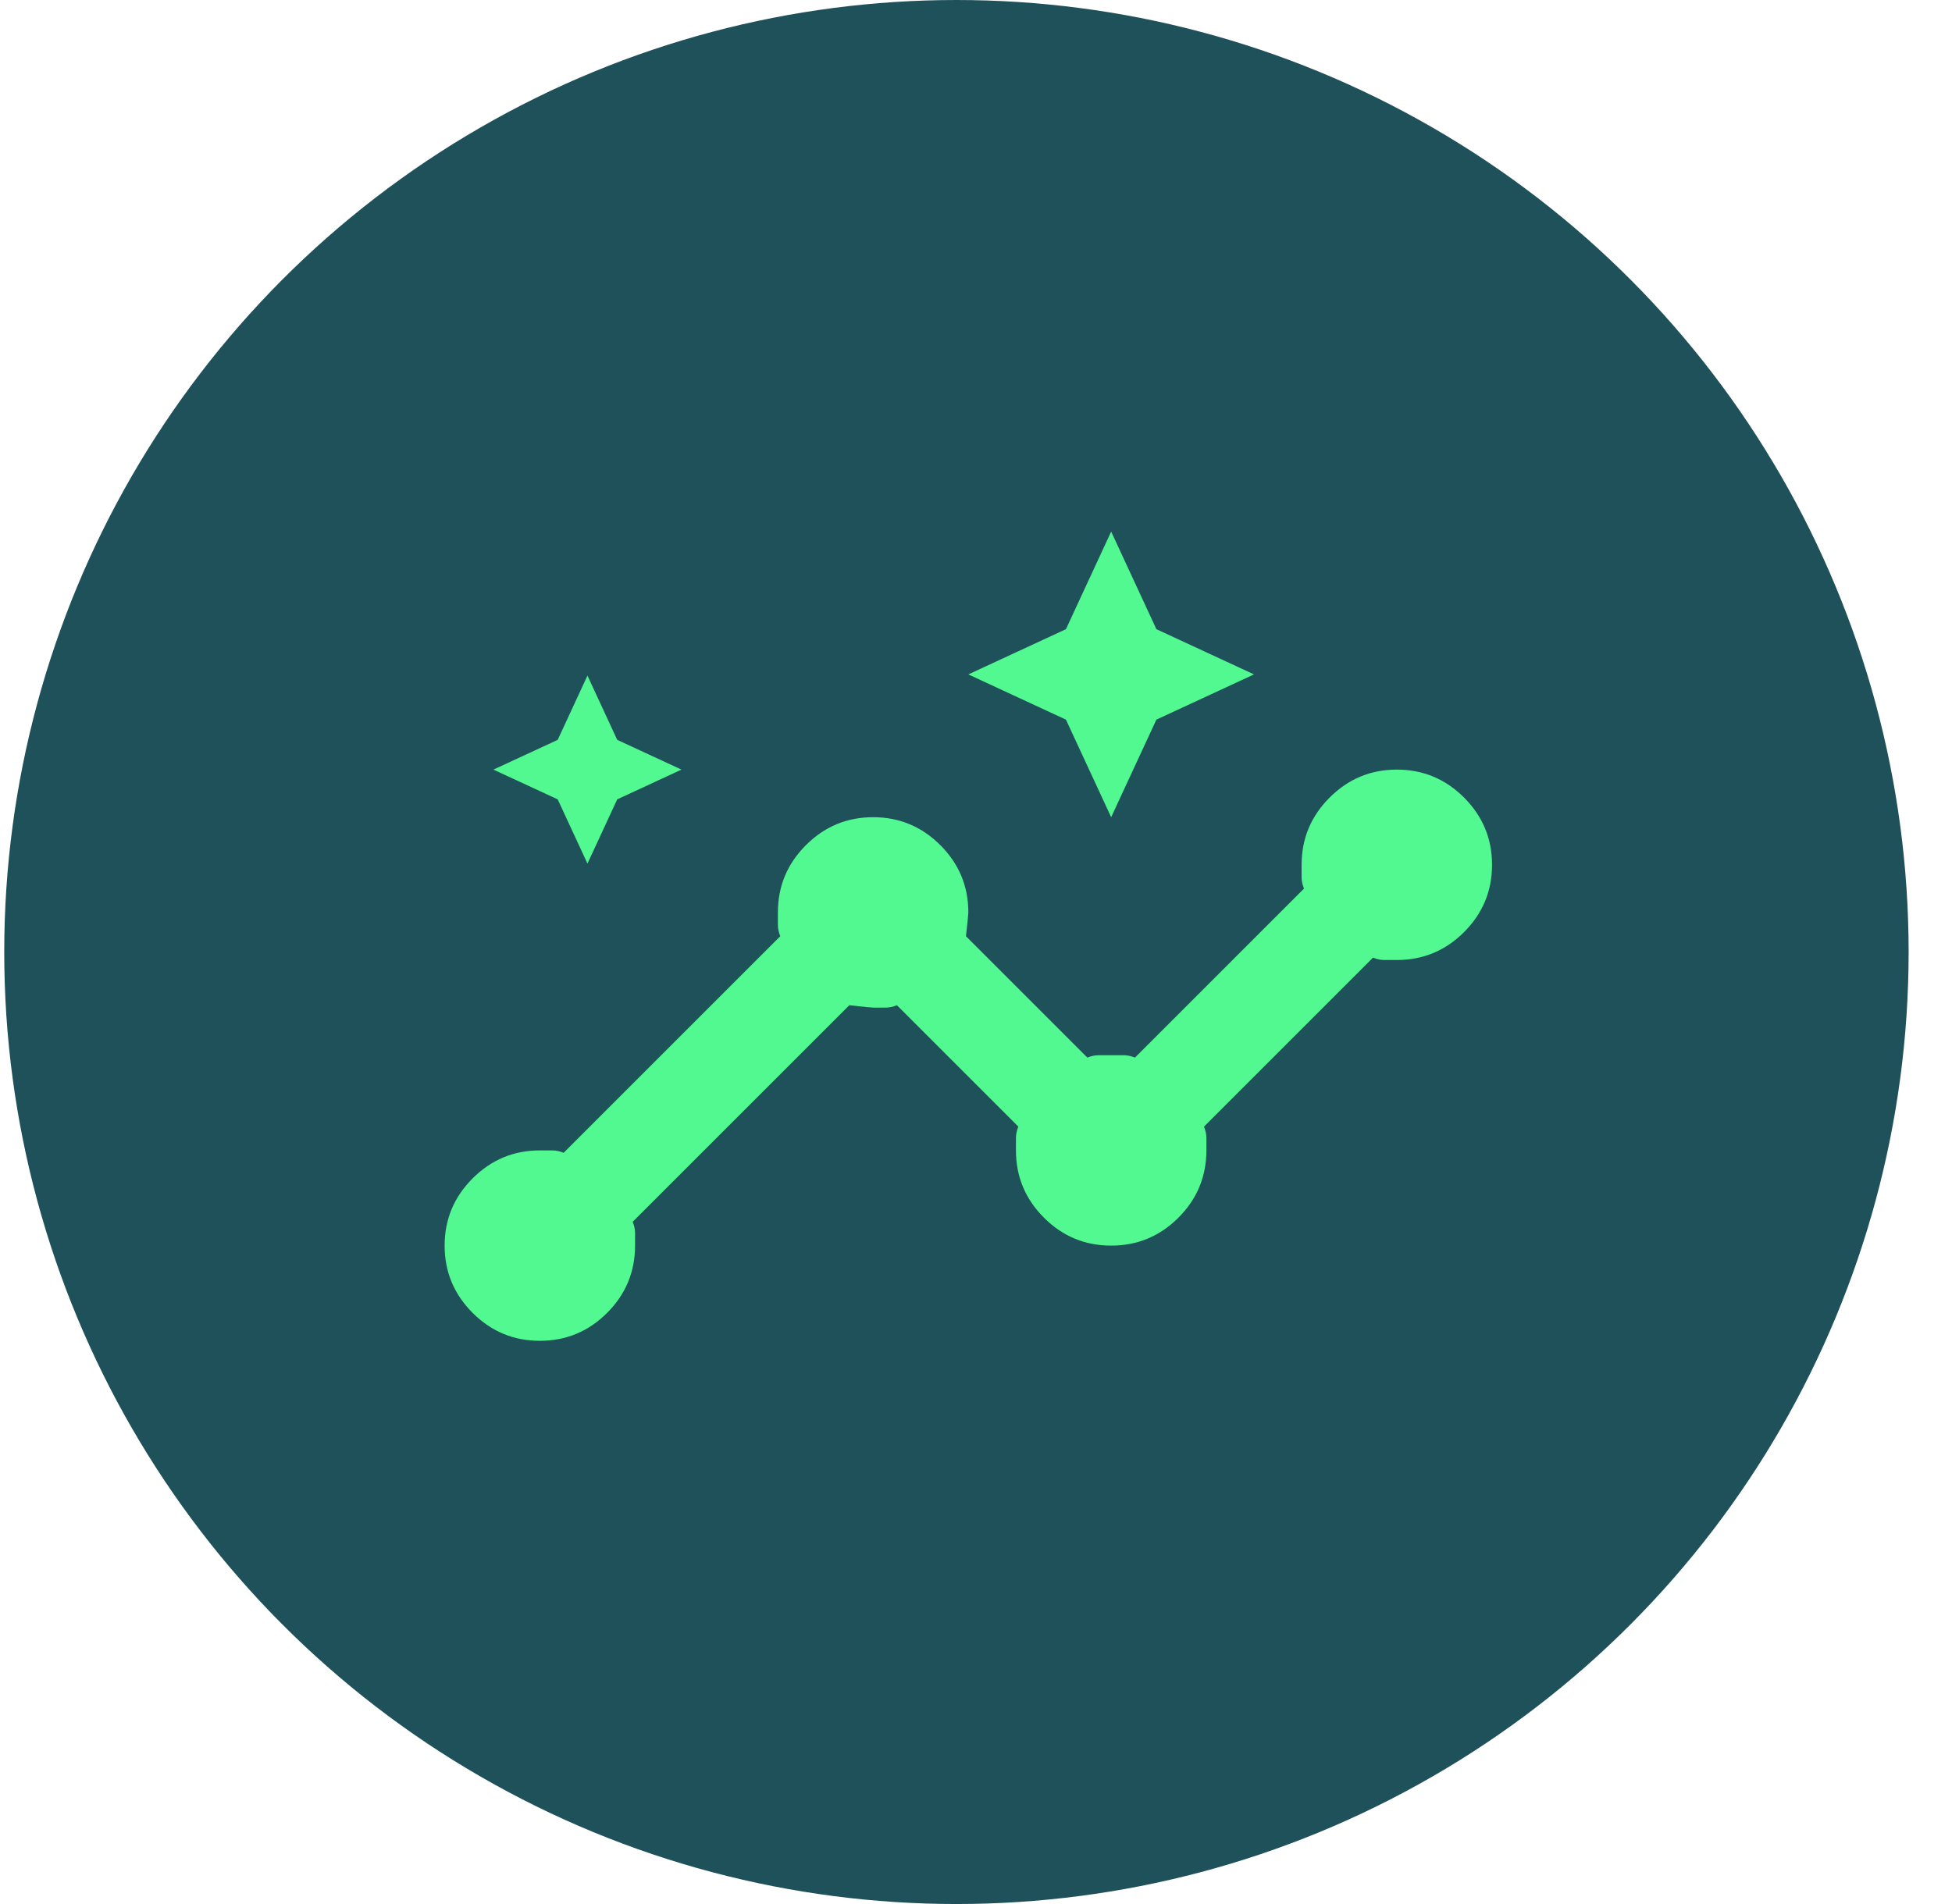 <svg width="41" height="40" viewBox="0 0 41 40" fill="none" xmlns="http://www.w3.org/2000/svg">
<g clip-path="url(#clip0_2001_2391)">
<circle cx="20.089" cy="20" r="20" fill="#1F515B"/>
<path d="M11.339 28.168C10.789 28.168 10.319 27.973 9.927 27.581C9.535 27.189 9.339 26.718 9.339 26.168C9.339 25.618 9.535 25.148 9.927 24.756C10.319 24.364 10.789 24.168 11.339 24.168H11.602C11.677 24.168 11.756 24.185 11.839 24.218L16.389 19.668C16.356 19.585 16.339 19.506 16.339 19.431V19.168C16.339 18.618 16.535 18.148 16.927 17.756C17.319 17.364 17.789 17.168 18.339 17.168C18.889 17.168 19.36 17.364 19.752 17.756C20.143 18.148 20.339 18.618 20.339 19.168C20.339 19.202 20.323 19.368 20.289 19.668L22.839 22.218C22.923 22.185 23.002 22.168 23.077 22.168H23.602C23.677 22.168 23.756 22.185 23.839 22.218L27.389 18.668C27.356 18.585 27.339 18.506 27.339 18.431V18.168C27.339 17.618 27.535 17.148 27.927 16.756C28.319 16.364 28.789 16.168 29.339 16.168C29.889 16.168 30.36 16.364 30.752 16.756C31.143 17.148 31.339 17.618 31.339 18.168C31.339 18.718 31.143 19.189 30.752 19.581C30.36 19.973 29.889 20.168 29.339 20.168H29.077C29.002 20.168 28.923 20.152 28.839 20.118L25.289 23.668C25.323 23.752 25.339 23.831 25.339 23.906V24.168C25.339 24.718 25.143 25.189 24.752 25.581C24.36 25.973 23.889 26.168 23.339 26.168C22.789 26.168 22.319 25.973 21.927 25.581C21.535 25.189 21.339 24.718 21.339 24.168V23.906C21.339 23.831 21.356 23.752 21.389 23.668L18.839 21.118C18.756 21.152 18.677 21.168 18.602 21.168H18.339C18.306 21.168 18.139 21.152 17.839 21.118L13.289 25.668C13.323 25.752 13.339 25.831 13.339 25.906V26.168C13.339 26.718 13.143 27.189 12.752 27.581C12.36 27.973 11.889 28.168 11.339 28.168ZM12.339 18.143L11.714 16.793L10.364 16.168L11.714 15.543L12.339 14.193L12.964 15.543L14.314 16.168L12.964 16.793L12.339 18.143ZM23.339 17.168L22.389 15.118L20.339 14.168L22.389 13.218L23.339 11.168L24.289 13.218L26.339 14.168L24.289 15.118L23.339 17.168Z" fill="#52F990"/>
</g>
<defs>
<clipPath id="clip0_2001_2391">
<rect width="40" height="40" fill="white" transform="translate(0.089)"/>
</clipPath>
</defs>
</svg>
